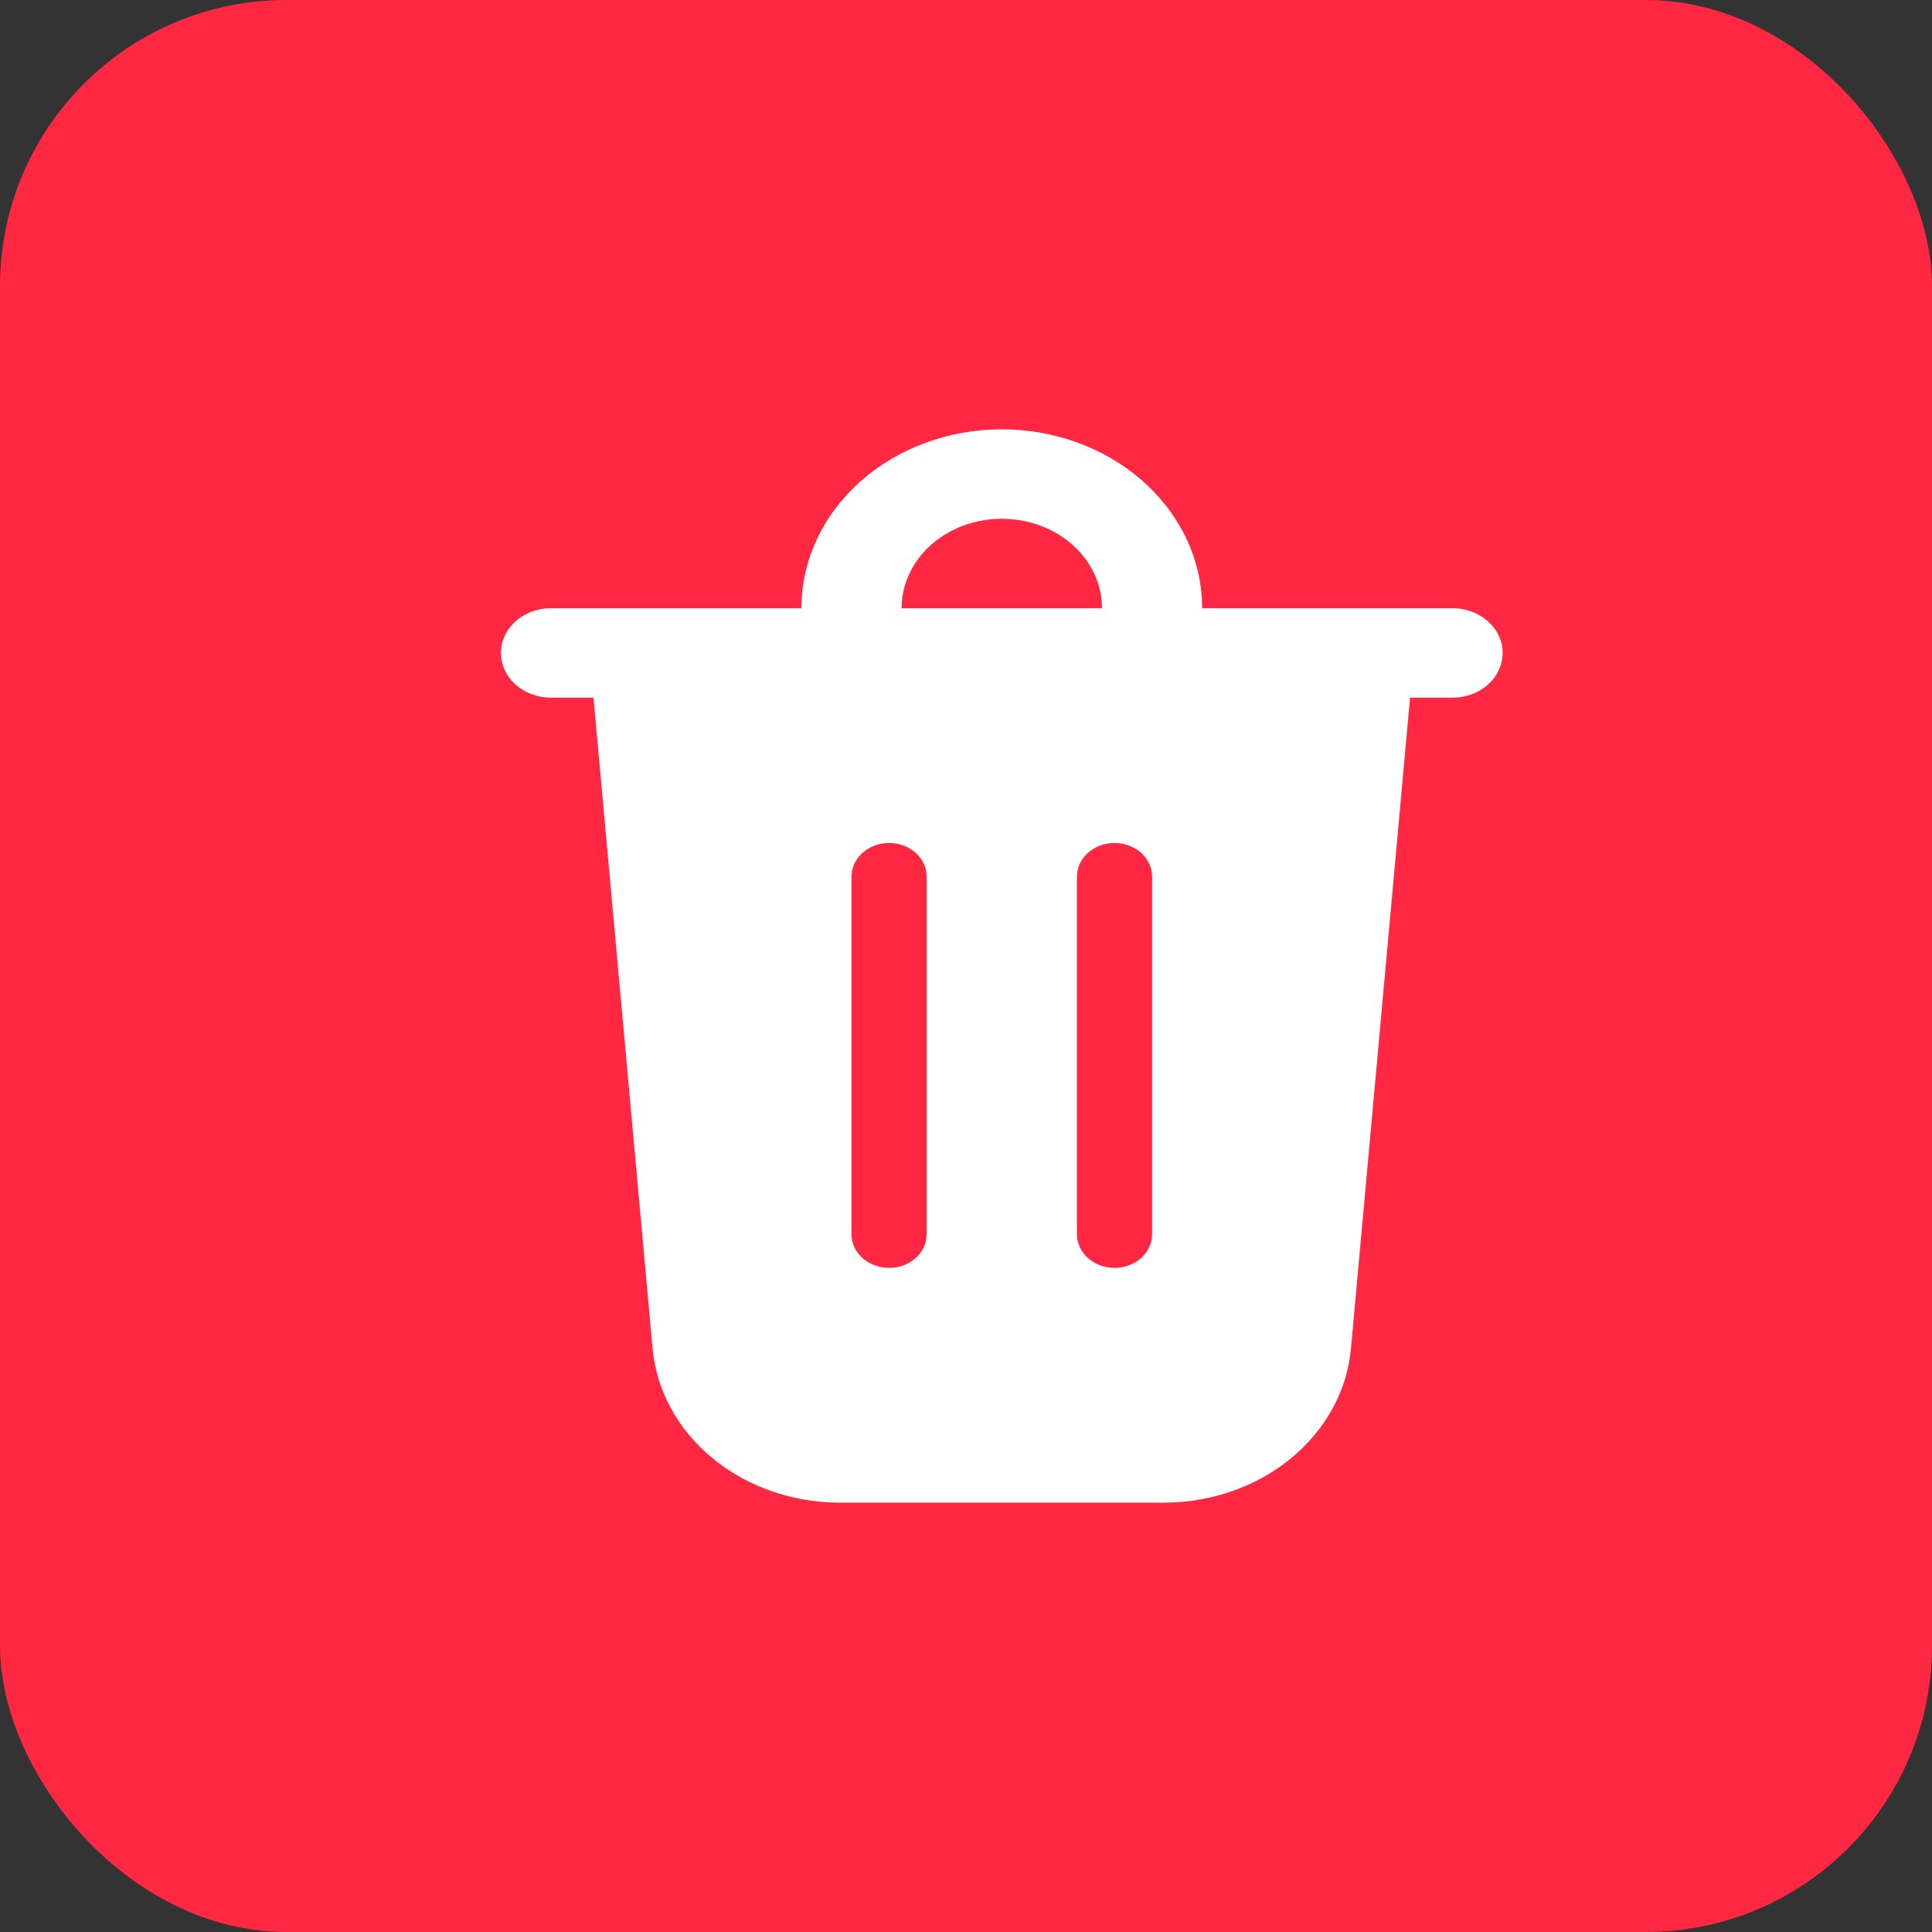 <svg width="27" height="27" viewBox="0 0 27 27" fill="none" xmlns="http://www.w3.org/2000/svg">
<rect x="0" y="0" width="27" height="27" fill="#333333" stroke="none"/>
<rect width="27" height="27" rx="4" fill="#FF2741"/>
<path d="M14 6C14.719 6 15.41 6.247 15.93 6.689C16.451 7.131 16.761 7.734 16.797 8.375L16.8 8.5H20.301C20.479 8.5 20.651 8.561 20.78 8.671C20.91 8.78 20.988 8.929 20.999 9.088C21.009 9.247 20.951 9.404 20.837 9.526C20.722 9.648 20.56 9.727 20.383 9.746L20.301 9.75H19.706L18.88 18.846C18.827 19.433 18.528 19.98 18.043 20.379C17.559 20.778 16.923 21 16.264 21H11.737C11.078 21 10.442 20.778 9.957 20.379C9.473 19.98 9.174 19.433 9.12 18.846L8.294 9.75H7.7C7.529 9.75 7.363 9.694 7.235 9.592C7.107 9.49 7.025 9.35 7.005 9.198L7 9.125C7 8.972 7.063 8.824 7.177 8.71C7.291 8.595 7.448 8.522 7.618 8.504L7.7 8.5H11.2C11.2 7.837 11.495 7.201 12.02 6.732C12.546 6.263 13.258 6 14 6V6ZM12.425 11.781C12.298 11.781 12.176 11.822 12.08 11.897C11.985 11.971 11.922 12.074 11.905 12.186L11.9 12.25V17.25L11.905 17.314C11.922 17.426 11.985 17.529 12.08 17.603C12.176 17.678 12.299 17.719 12.425 17.719C12.552 17.719 12.675 17.678 12.77 17.603C12.866 17.529 12.928 17.426 12.945 17.314L12.95 17.25V12.25L12.945 12.186C12.928 12.074 12.866 11.971 12.77 11.897C12.675 11.822 12.552 11.781 12.425 11.781ZM15.575 11.781C15.449 11.781 15.326 11.822 15.23 11.897C15.135 11.971 15.073 12.074 15.055 12.186L15.05 12.25V17.25L15.055 17.314C15.073 17.426 15.135 17.529 15.23 17.603C15.326 17.678 15.449 17.719 15.575 17.719C15.702 17.719 15.825 17.678 15.921 17.603C16.016 17.529 16.078 17.426 16.096 17.314L16.101 17.25V12.25L16.096 12.186C16.078 12.074 16.016 11.971 15.921 11.897C15.825 11.822 15.702 11.781 15.575 11.781ZM14 7.25C13.647 7.25 13.307 7.369 13.048 7.583C12.789 7.798 12.63 8.092 12.604 8.406L12.6 8.5H15.4L15.397 8.406C15.37 8.092 15.212 7.798 14.953 7.583C14.694 7.369 14.354 7.25 14 7.25V7.25Z" fill="white"/>
</svg>
